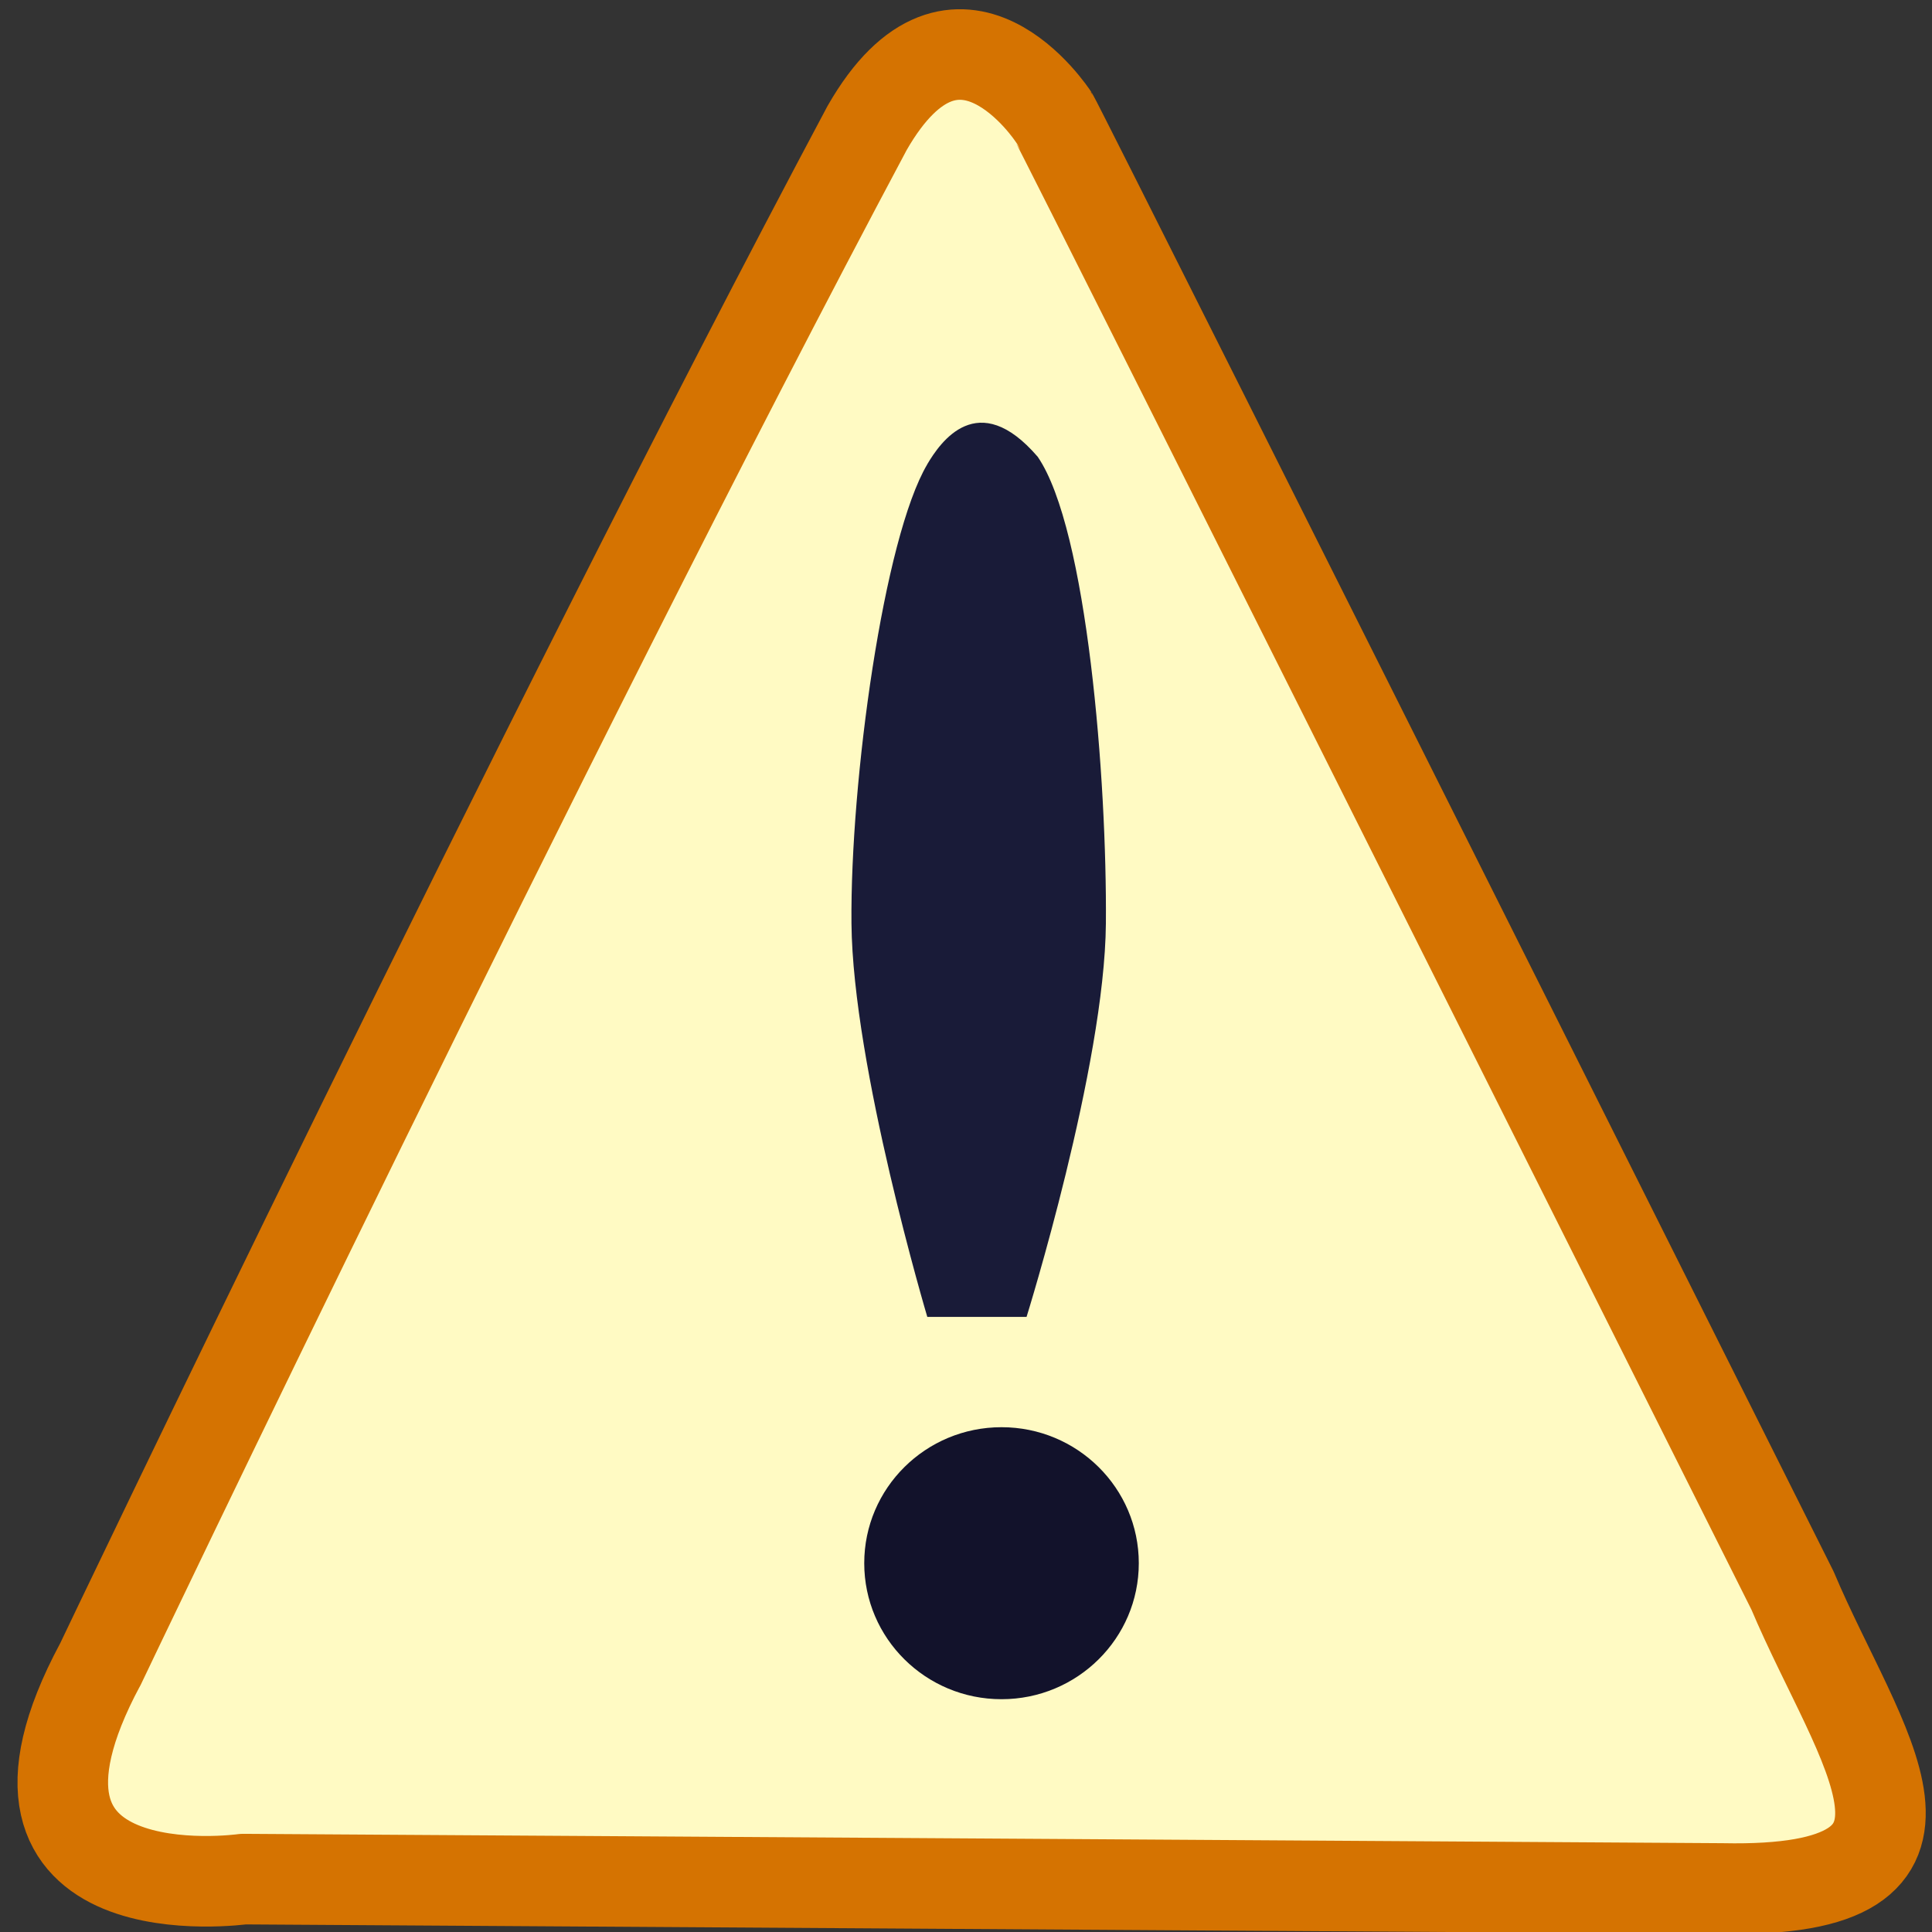 <?xml version="1.0" encoding="UTF-8" standalone="no"?>
<svg
   xmlns:dc="http://purl.org/dc/elements/1.1/"
   xmlns:cc="http://creativecommons.org/ns#"
   xmlns:rdf="http://www.w3.org/1999/02/22-rdf-syntax-ns#"
   xmlns:svg="http://www.w3.org/2000/svg"
   xmlns="http://www.w3.org/2000/svg"
   xmlns:xlink="http://www.w3.org/1999/xlink"
   xmlns:sodipodi="http://sodipodi.sourceforge.net/DTD/sodipodi-0.dtd"
   xmlns:inkscape="http://www.inkscape.org/namespaces/inkscape"
   viewBox="0 0 32 32"
   sodipodi:docname="label_warning.svg"
   inkscape:version="1.0 (4035a4f, 2020-05-01)"
   version="1.1"
   id="svg2"
   height="34.133"
   width="34.133">
  <rect x="0" y="0" width="32" height="32" fill="#333333" stroke="none"/>
  <defs
     id="defs4">
    <linearGradient
       id="linearGradient4429">
      <stop
         id="stop4431"
         offset="0"
         style="stop-color:#f5ee6a;stop-opacity:1;" />
      <stop
         id="stop4433"
         offset="1"
         style="stop-color:#fff5c6;stop-opacity:1;" />
    </linearGradient>
    <linearGradient
       id="linearGradient4421">
      <stop
         id="stop4423"
         offset="0"
         style="stop-color:#fffac3;stop-opacity:1;" />
      <stop
         id="stop4425"
         offset="1"
         style="stop-color:#fffbc3;stop-opacity:0.974;" />
    </linearGradient>
    <linearGradient
       id="linearGradient3905">
      <stop
         style="stop-color:#ff8b61;stop-opacity:1;"
         offset="0"
         id="stop3907" />
      <stop
         style="stop-color:#ff6600;stop-opacity:1"
         offset="1"
         id="stop3909" />
    </linearGradient>
    <linearGradient
       id="linearGradient3674">
      <stop
         id="stop3676"
         offset="0"
         style="stop-color:#f9f9ea;stop-opacity:1;" />
      <stop
         id="stop3678"
         offset="1"
         style="stop-color:#fcf10d;stop-opacity:0.992;" />
    </linearGradient>
    <linearGradient
       id="linearGradient3596">
      <stop
         id="stop3598"
         offset="0"
         style="stop-color:#ffff00;stop-opacity:1;" />
      <stop
         id="stop3600"
         offset="1"
         style="stop-color:#ededd2;stop-opacity:0.991;" />
    </linearGradient>
    <linearGradient
       id="linearGradient3759">
      <stop
         id="stop3761"
         offset="0"
         style="stop-color:#0f1934;stop-opacity:1;" />
      <stop
         id="stop3763"
         offset="1"
         style="stop-color:#0f1123;stop-opacity:1;" />
    </linearGradient>
    <linearGradient
       gradientTransform="translate(35.404,-0.928)"
       gradientUnits="userSpaceOnUse"
       y2="1053.538"
       x2="19.564"
       y1="1020.362"
       x1="13.117"
       id="linearGradient3680"
       xlink:href="#linearGradient3674"
       inkscape:collect="always" />
    <linearGradient
       gradientTransform="matrix(1.127,0,0,1.174,-0.903,-180.957)"
       gradientUnits="userSpaceOnUse"
       y2="1043.994"
       x2="-9.472"
       y1="1029.832"
       x1="23.639"
       id="linearGradient3680-0"
       xlink:href="#linearGradient3674-9"
       inkscape:collect="always" />
    <linearGradient
       id="linearGradient3674-9">
      <stop
         id="stop3676-8"
         offset="0"
         style="stop-color:#ffffff;stop-opacity:1" />
      <stop
         id="stop3678-3"
         offset="1"
         style="stop-color:#90bbd4;stop-opacity:1;" />
    </linearGradient>
  </defs>
  <sodipodi:namedview
     inkscape:document-rotation="0"
     inkscape:window-maximized="1"
     inkscape:window-y="25"
     inkscape:window-x="0"
     inkscape:window-height="1095"
     inkscape:window-width="1920"
     inkscape:snap-to-guides="false"
     inkscape:snap-grids="false"
     showgrid="true"
     inkscape:current-layer="layer1"
     inkscape:document-units="px"
     inkscape:cy="17.039481"
     inkscape:cx="15.478722"
     inkscape:zoom="16.15625"
     inkscape:pageshadow="2"
     inkscape:pageopacity="0.0"
     borderopacity="1.0"
     bordercolor="#666666"
     pagecolor="#ffffff"
     id="base">
    <inkscape:grid
       spacingy="1"
       spacingx="1"
       originy="0"
       originx="0"
       snapvisiblegridlinesonly="true"
       enabled="true"
       visible="true"
       empspacing="5"
       id="grid2985"
       type="xygrid" />
  </sodipodi:namedview>
  <g
     transform="translate(0,-1020.362)"
     id="layer1"
     inkscape:groupmode="layer"
     inkscape:label="Layer 1">
    <path
       inkscape:connector-curvature="0"
       sodipodi:nodetypes="cccsccccc"
       id="path2822-9"
       d="m 1.658,1047.936 c 0,0 7.307,-15.327 12.704,-25.454 1.503,-2.623 3.083,-0.19 3.083,-0.19 0.044,0.058 4.064,8.079 7.486,14.911 2.545,5.081 4.759,9.504 4.759,9.504 1.105,2.617 3.133,5.022 -1.164,4.934 l -24.495,-0.155 c 0,0 -4.625,0.647 -2.373,-3.552 z"
       style="fill:#fffac3;stroke:#d57301;stroke-width:1.5;stroke-linecap:round;stroke-linejoin:round;stroke-miterlimit:4;stroke-dasharray:none;stroke-opacity:1" />
    <ellipse
       ry="1.609"
       rx="1.764"
       cy="37.694"
       cx="13.091"
       transform="matrix(1.289,0,0,1.4,-0.286,993.482)"
       id="path3808"
       style="fill:#12122b;fill-opacity:1;fill-rule:evenodd;stroke:none" />
    <path
       sodipodi:nodetypes="czcczcc"
       inkscape:connector-curvature="0"
       id="path3810"
       d="m 15.359,1028.052 c -0.722,1.217 -1.277,5.235 -1.256,7.604 0.021,2.37 1.256,6.518 1.256,6.518 h 1.644 c 0,0 1.295,-4.151 1.314,-6.518 0.019,-2.367 -0.308,-6.531 -1.129,-7.728 -0.993,-1.155 -1.615,-0.239 -1.83,0.124 z"
       style="fill:#191b38;fill-opacity:1;stroke:none" />
  </g>
</svg>
